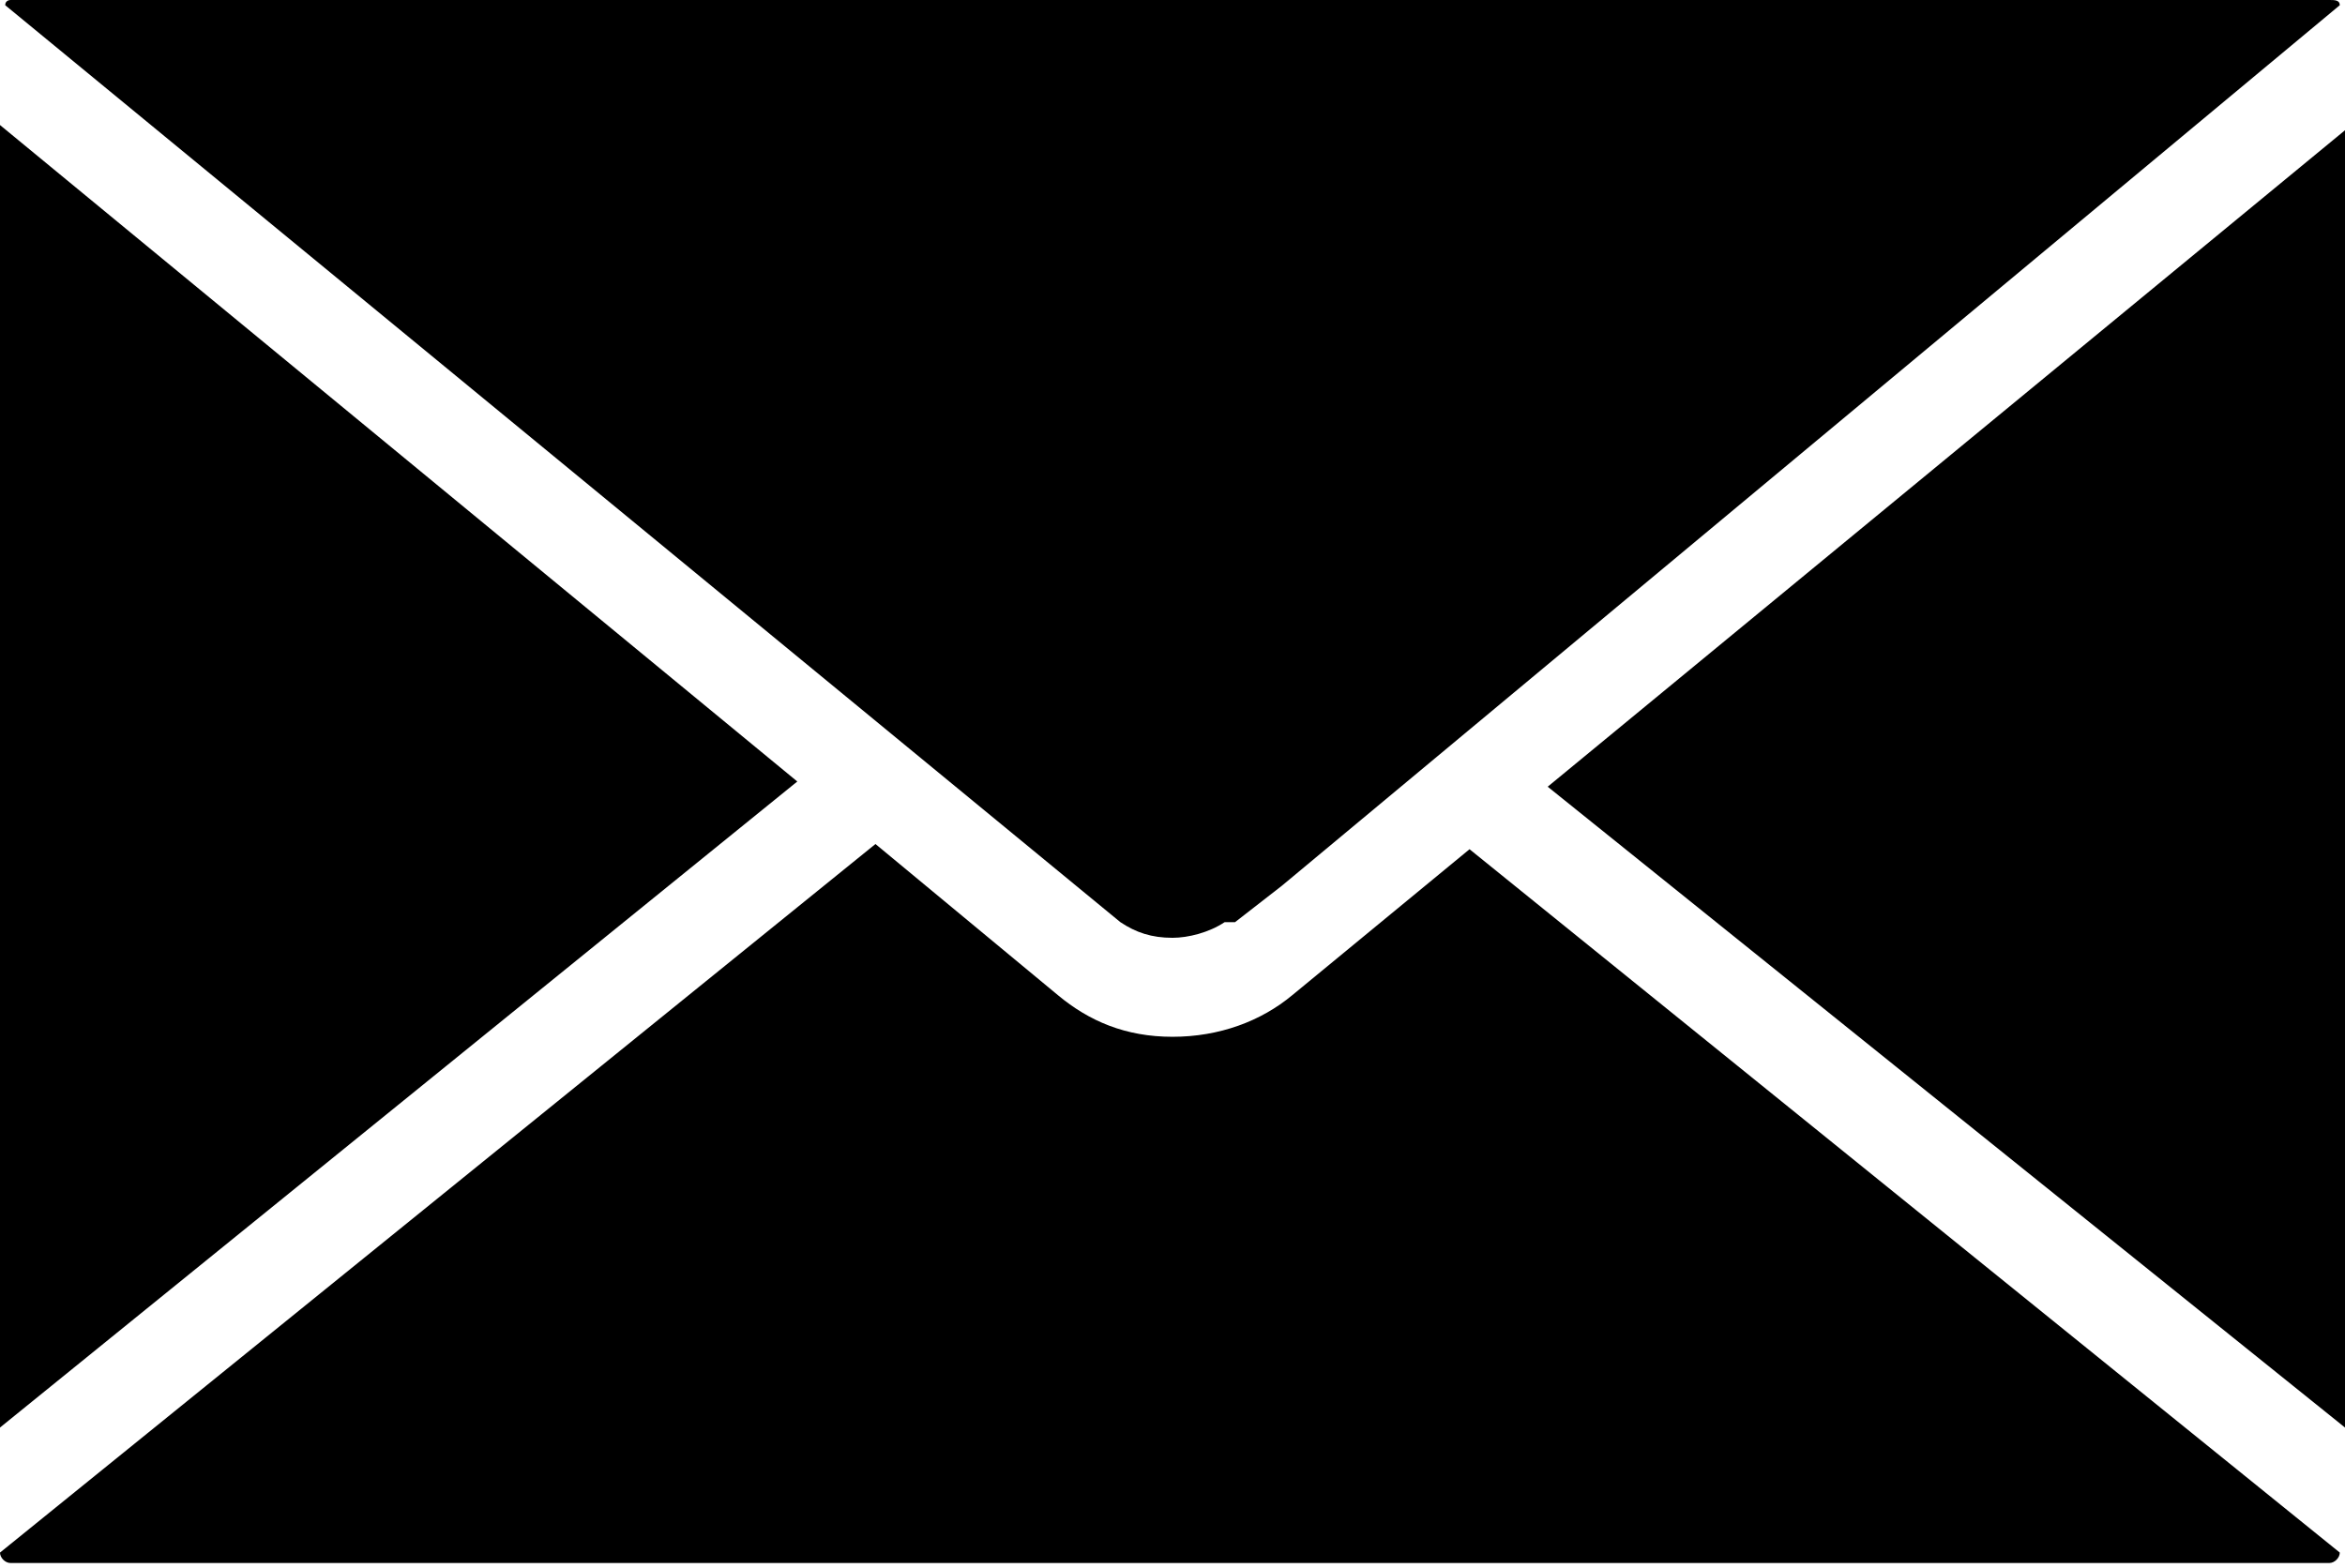 <?xml version="1.0" encoding="utf-8"?>
<!-- Generator: Adobe Illustrator 19.0.0, SVG Export Plug-In . SVG Version: 6.00 Build 0)  -->
<svg version="1.1" id="Layer_1" xmlns="http://www.w3.org/2000/svg" xmlns:xlink="http://www.w3.org/1999/xlink" x="0px" y="0px"
	 viewBox="0 0 45 30.1" style="enable-background:new 0 0 45 30.1;" xml:space="preserve">
<g>
	<g>
		<path d="M22.5,18L22.5,18c0.3,0,0.7-0.1,1-0.3l0.1,0c0,0,0,0,0.1,0l0.9-0.7L44.9,0.1C44.9,0,44.8,0,44.7,0H0.2
			C0.2,0,0.1,0,0.1,0.1l21.4,17.6C21.8,17.9,22.1,18,22.5,18L22.5,18z M0,2.4v25L15.3,15L0,2.4z M29.7,15.1L45,27.4V2.5L29.7,15.1z
			 M24.8,19.1c-0.6,0.5-1.4,0.8-2.3,0.8s-1.6-0.3-2.2-0.8l-3.5-2.9L0,29.8v0c0,0.1,0.1,0.2,0.2,0.2h44.5c0.1,0,0.2-0.1,0.2-0.2v0
			L28.2,16.3L24.8,19.1z M24.8,19.1"/>
	</g>
</g>
</svg>
